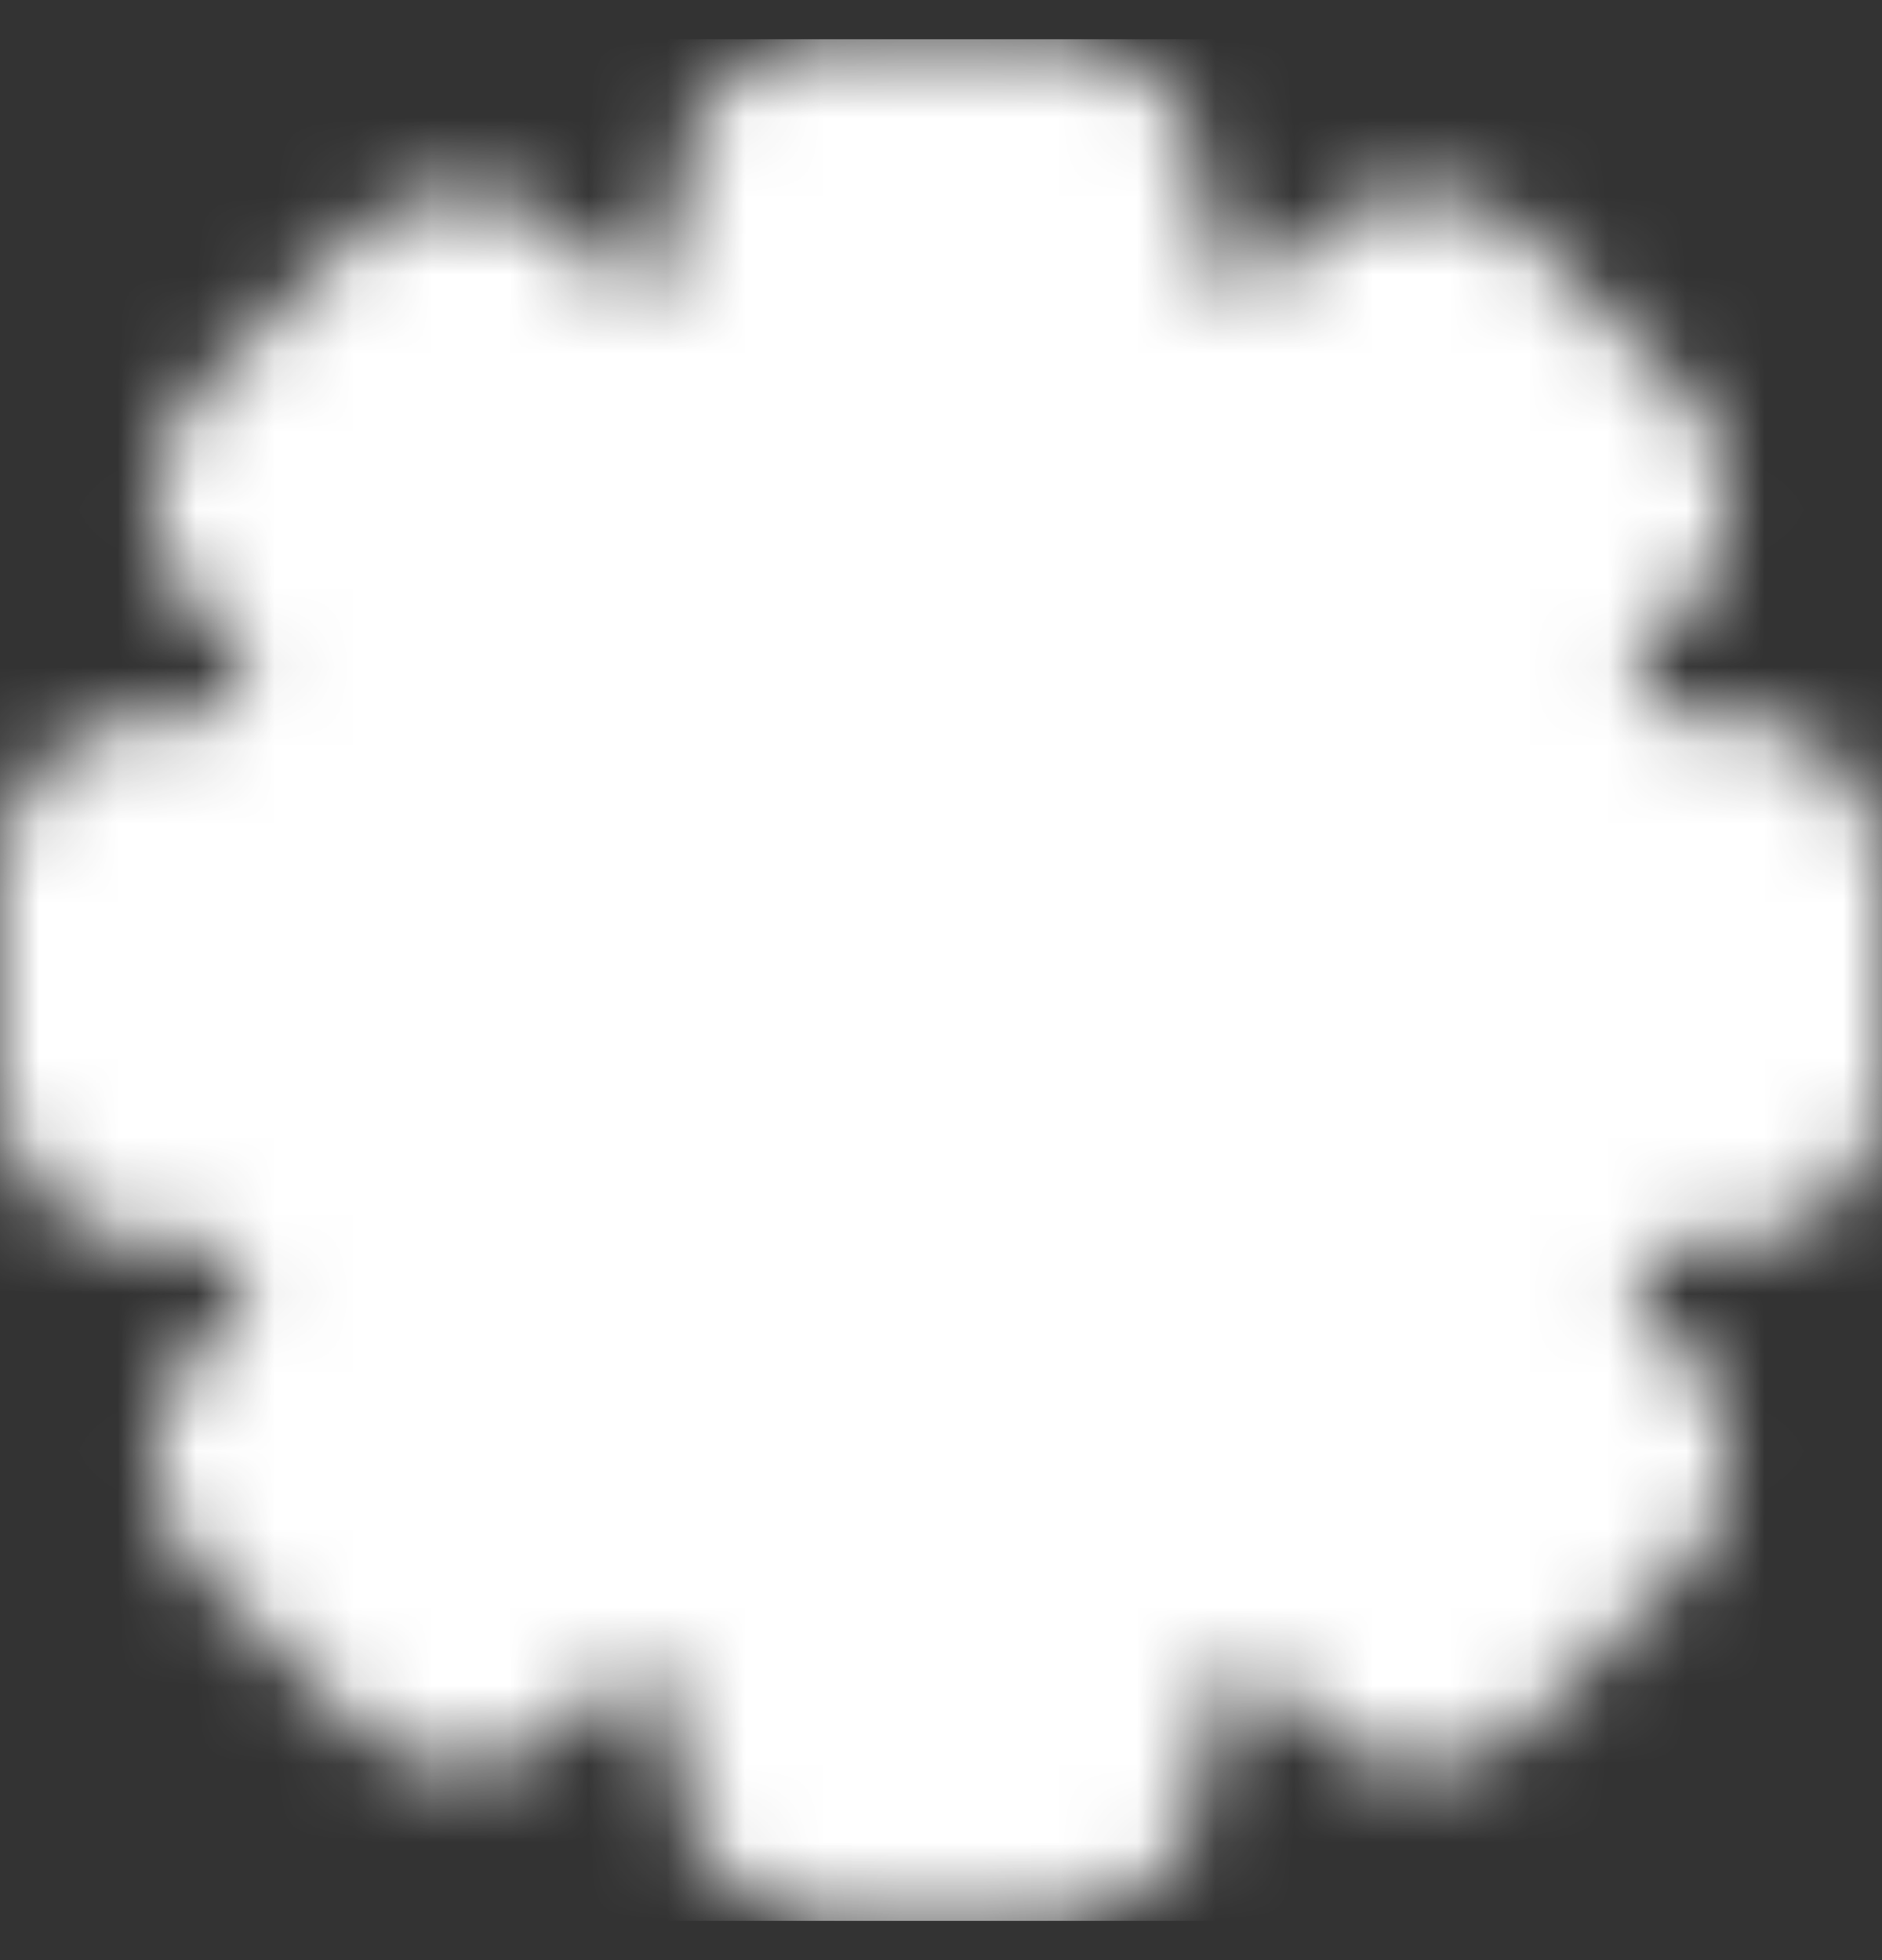 <svg xmlns="http://www.w3.org/2000/svg" width="24" height="25" viewBox="0 0 24 25" fill="none">
<rect x="0" y="0" width="24" height="25" fill="#333333" stroke="none"/>
<g clip-path="url(#clip0_316_5650)">
<mask id="mask0_316_5650" style="mask-type:luminance" maskUnits="userSpaceOnUse" x="0" y="0" width="24" height="25">
<path d="M18.343 8.085C18.981 8.999 19.412 10.04 19.608 11.136H22V13.864H19.608C19.412 14.96 18.981 16.001 18.343 16.915L20.035 18.607L18.107 20.535L16.415 18.843C15.501 19.481 14.46 19.912 13.364 20.108V22.5H10.636V20.108C9.54 19.912 8.499 19.481 7.585 18.843L5.893 20.535L3.965 18.607L5.657 16.915C5.019 16.001 4.588 14.96 4.393 13.864H2V11.136H4.393C4.588 10.04 5.019 8.999 5.657 8.085L3.965 6.393L5.893 4.465L7.585 6.157C8.499 5.519 9.54 5.088 10.636 4.893V2.5H13.364V4.893C14.46 5.088 15.501 5.519 16.415 6.157L18.107 4.465L20.035 6.393L18.343 8.085Z" fill="white" stroke="white" stroke-width="4" stroke-linejoin="round"/>
<path d="M12 15C12.663 15 13.299 14.737 13.768 14.268C14.237 13.799 14.5 13.163 14.5 12.5C14.5 11.837 14.237 11.201 13.768 10.732C13.299 10.263 12.663 10 12 10C11.337 10 10.701 10.263 10.232 10.732C9.763 11.201 9.5 11.837 9.5 12.5C9.5 13.163 9.763 13.799 10.232 14.268C10.701 14.737 11.337 15 12 15Z" fill="black" stroke="black" stroke-width="4" stroke-linejoin="round"/>
</mask>
<g mask="url(#mask0_316_5650)">
<path d="M0 0.5H24V24.5H0V0.5Z" fill="white"/>
</g>
</g>
<defs>
<clipPath id="clip0_316_5650">
<rect width="24" height="24" fill="white" transform="translate(0 0.5)"/>
</clipPath>
</defs>
</svg>